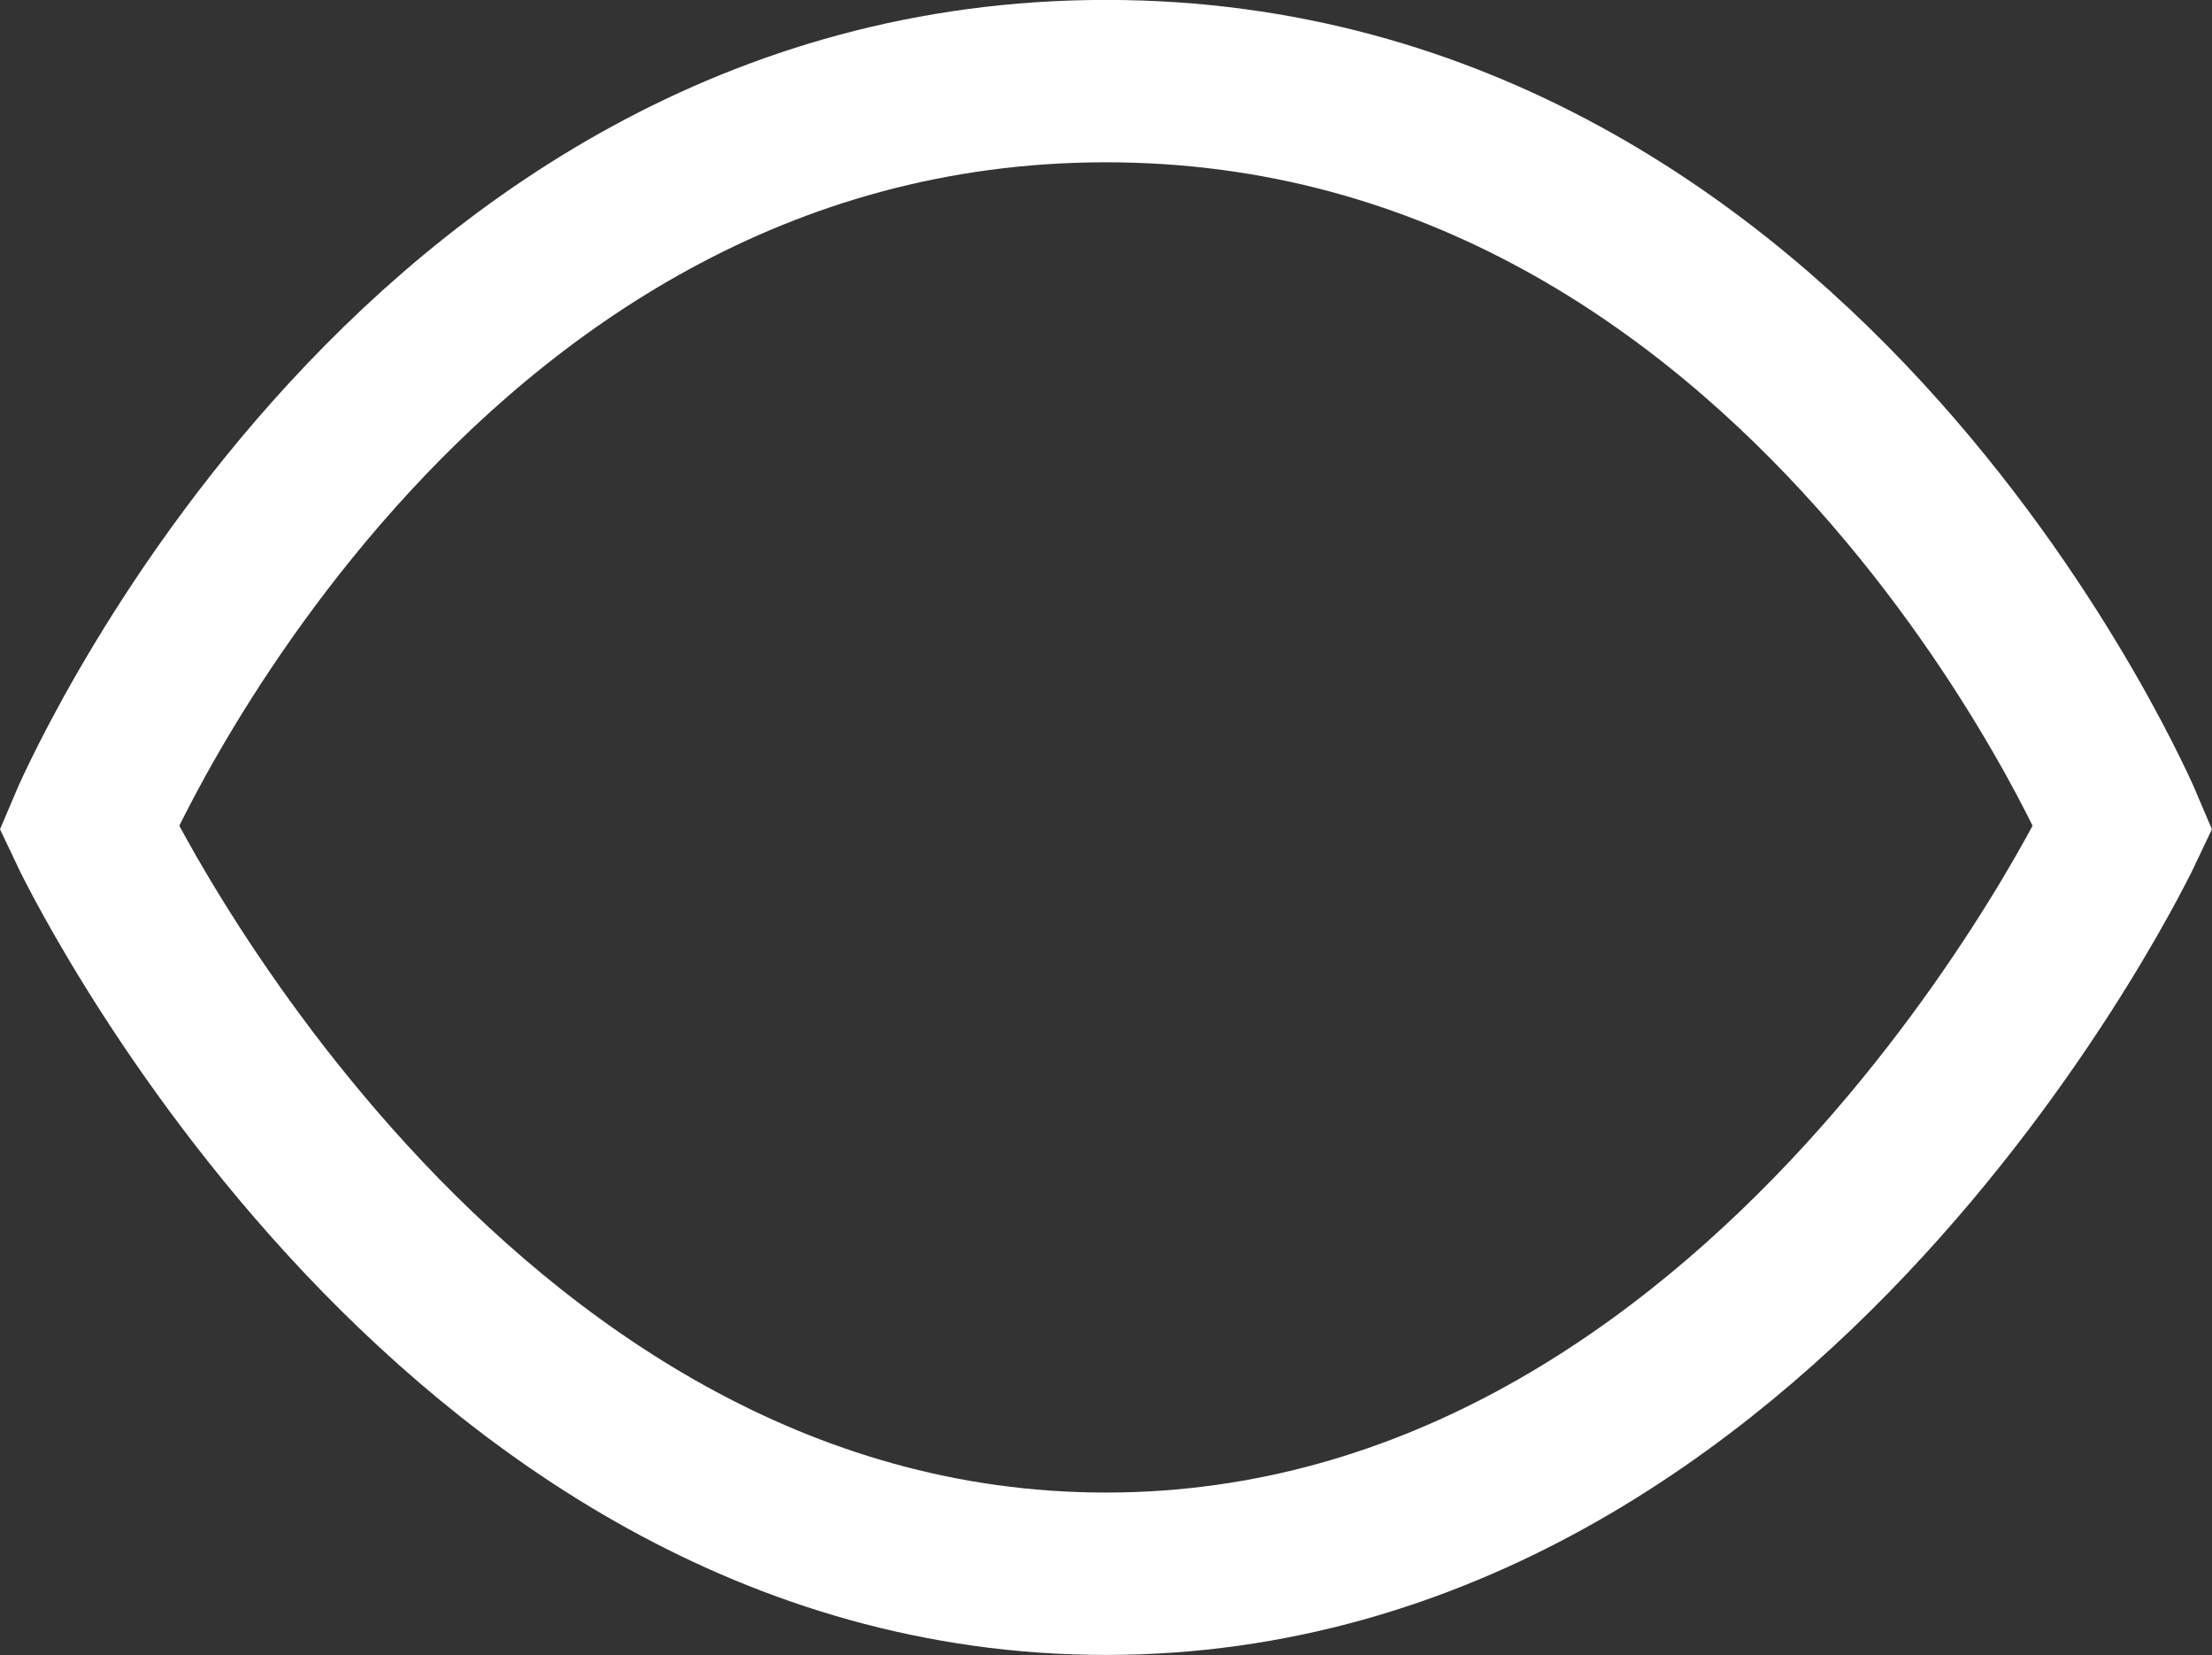 <svg xmlns="http://www.w3.org/2000/svg" width="27.251" height="20.385" viewBox="0 0 27.251 20.385"><rect x="0" y="0" width="27.251" height="20.385" fill="#333333" stroke="none"/><path d="M278.625,5.518s3.879-9.192,12.53-9.192,12.53,9.192,12.53,9.192-4.333,9.192-12.53,9.192S278.625,5.518,278.625,5.518Z" transform="translate(-277.53 4.673)" fill="none" stroke="#fff" stroke-width="2"/></svg>